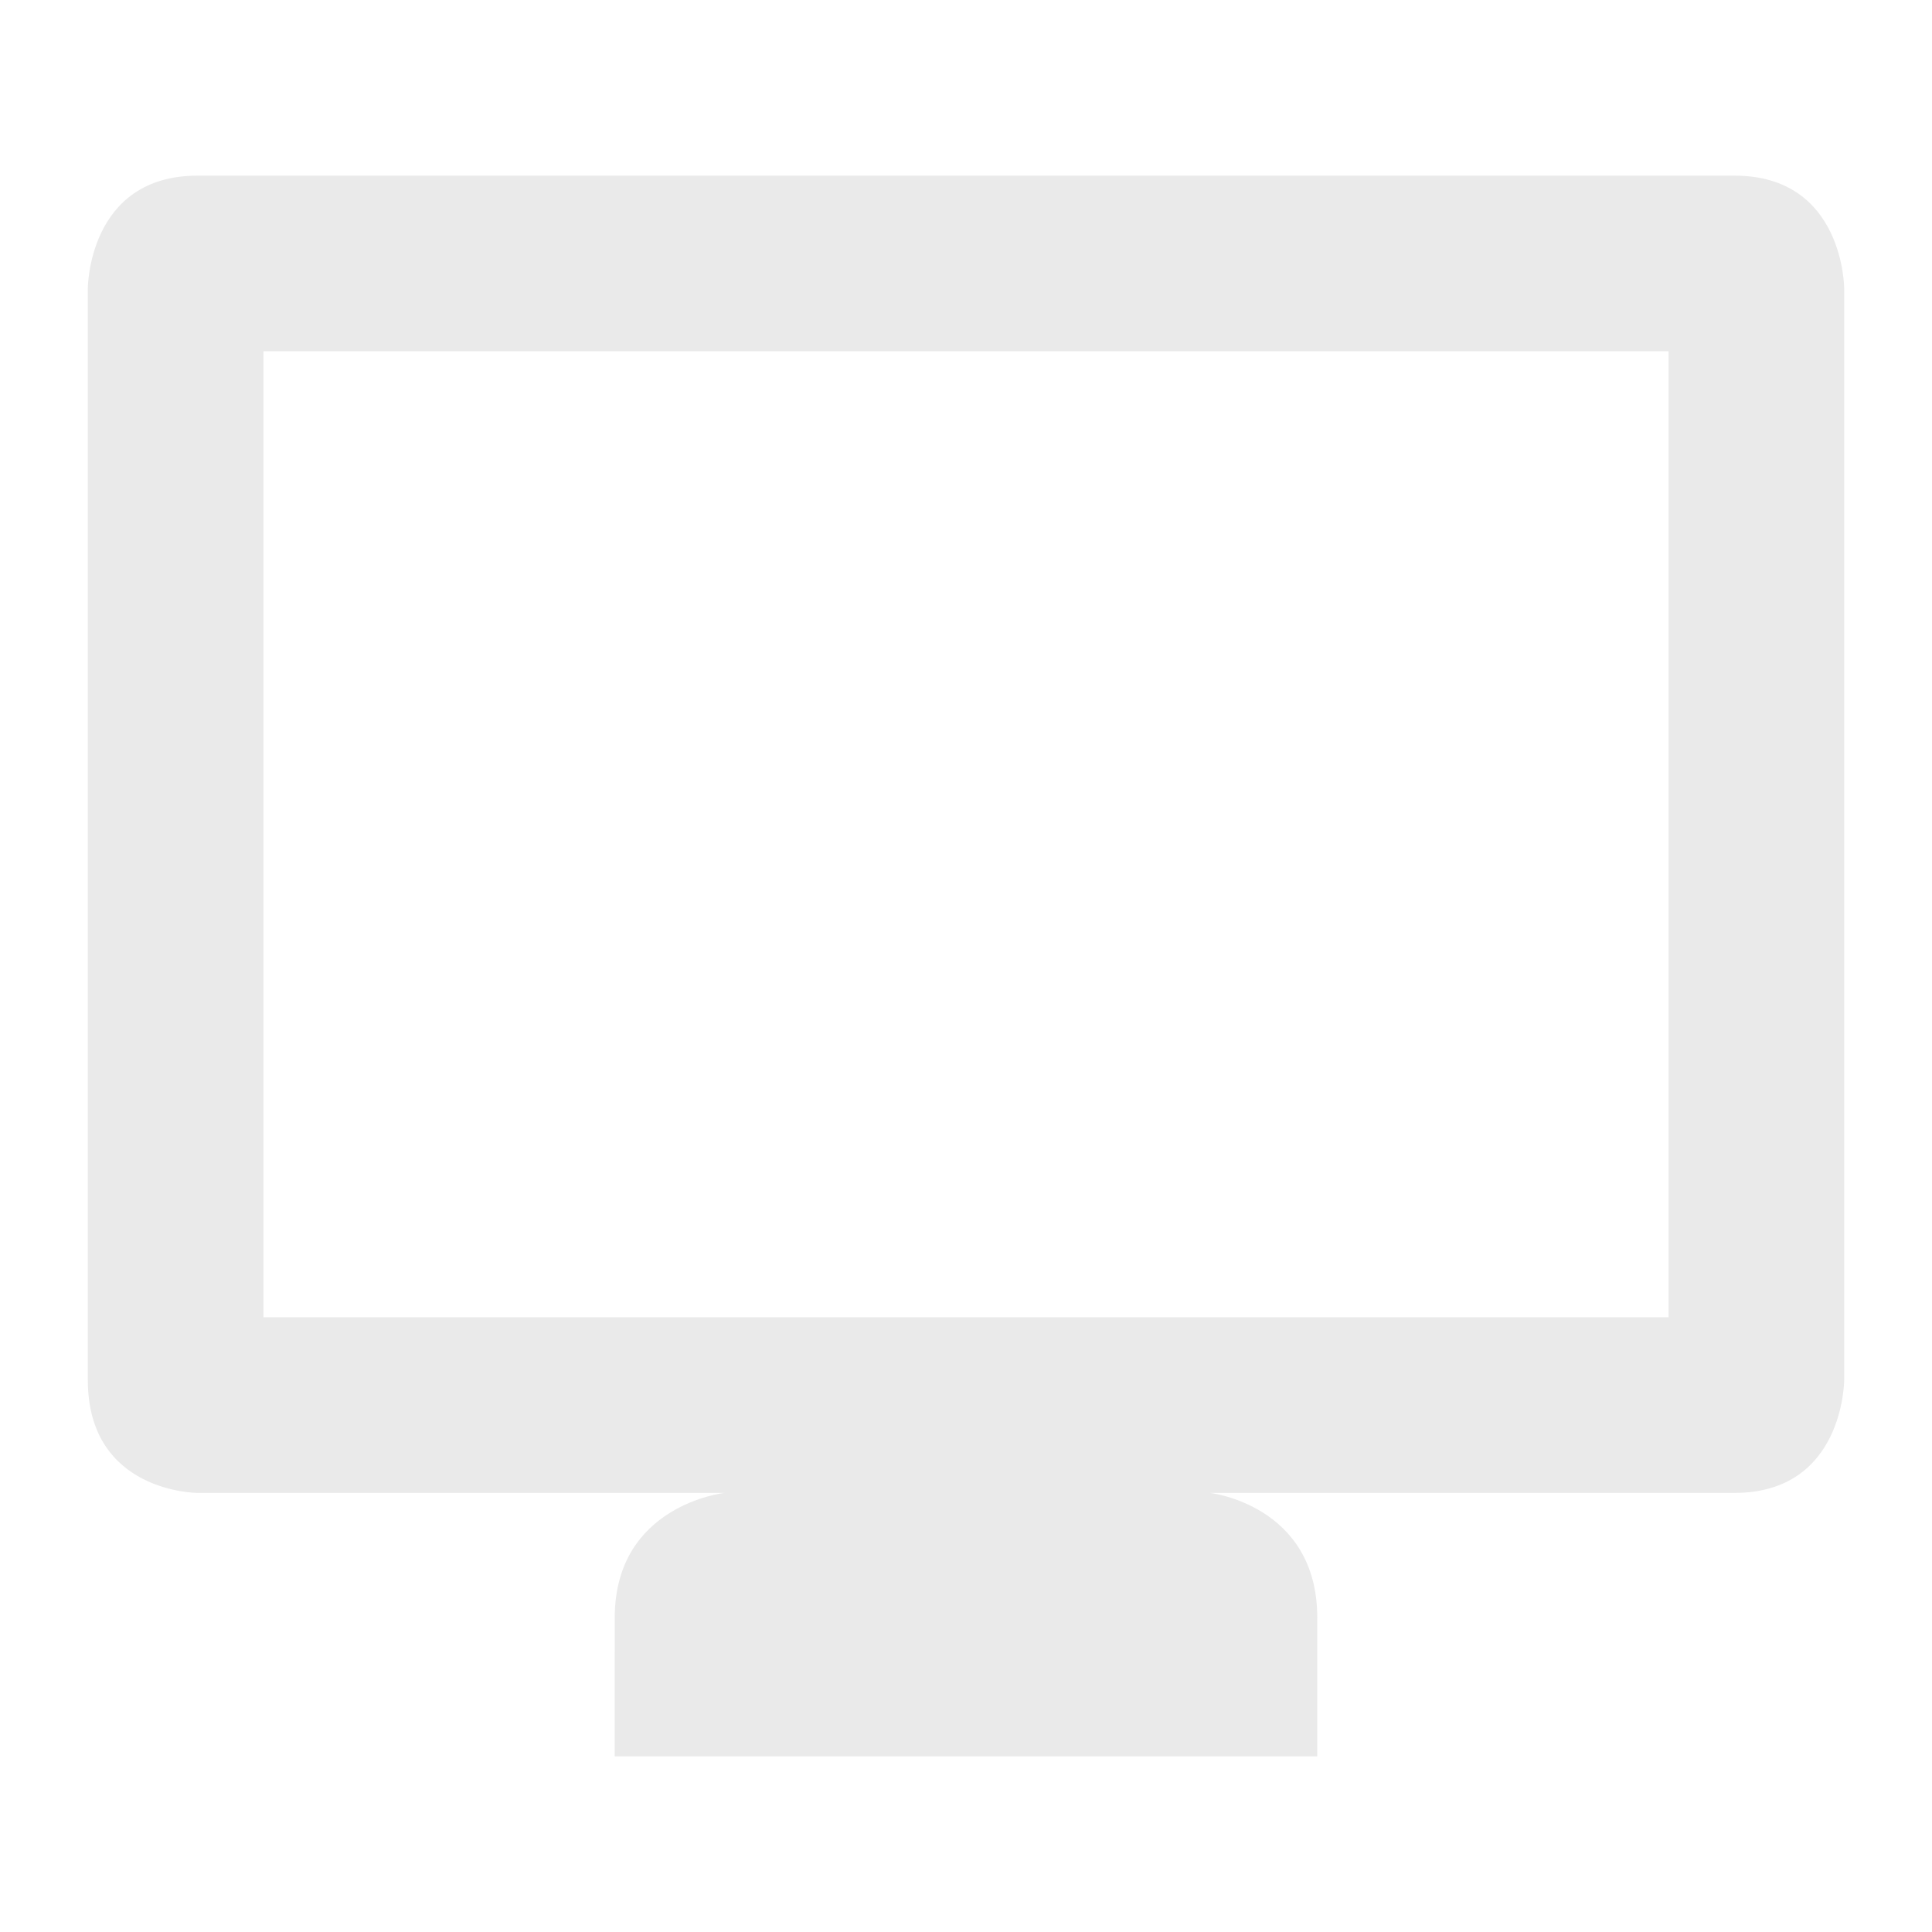 <svg width="22" height="22" version="1.1" xmlns="http://www.w3.org/2000/svg">
 <defs>
  <style id="current-color-scheme" type="text/css">.ColorScheme-Text { color:#dedede; } .ColorScheme-Highlight { color:#5294e2; } .ColorScheme-ButtonBackground { color:#dedede; }</style>
  <filter id="a" x="-.036" y="-.036" width="1.072" height="1.072" color-interpolation-filters="sRGB">
   <feGaussianBlur stdDeviation="0.435"/>
  </filter>
 </defs>
 <g id="16-16-computer" transform="matrix(-1 0 0 1 399 331)" enable-background="new" filter="url(#filter7554)">
  <rect x="381" y="-303" width="16" height="16" color="#bebebe" enable-background="accumulate" fill="none"/>
  <rect x="381" y="-303" width="16" height="16" color="#bebebe" enable-background="accumulate" opacity="0" stroke-width="3"/>
  <path transform="translate(281 -699)" d="m101 397c-1 0-1 1-1 1v10s0 1 1 1h14s1 0 1-1v-10s0-1-1-1zm1 2h12l4.1e-4 8-12-0.024zm3 11 2e-4 0.997h6l-2e-4 -0.997c0-1-1-1-1-1h-4.022s-0.978 0-0.978 1z" fill="#eaeaea"/>
 </g>
 <g id="22-22-computer" transform="translate(13 -46)">
  <rect transform="scale(-1,1)" x="-9" y="46" width="22" height="22" color="#bebebe" opacity="0" stroke-width="2"/>
  <path d="m6.75 48c1.25 0 1.25 1.286 1.25 1.286v12.428s0 1.286-1.25 1.286h-17.5s-1.25 0-1.25-1.286v-12.428s0-1.286 1.25-1.286zm-0.75 2h-16v11h16zm-4 14.422-2.475e-4 1.578h-8l2.612e-4 -1.578c0-1.286 1.25-1.422 1.25-1.422h5.527s1.223 0.136 1.223 1.422z" fill="#eaeaea"/>
 </g>
 <g transform="translate(-41.5,-48)">
  <rect transform="scale(-1,1)" x="-115" y="8.993" width="32" height="32" color="#bebebe" opacity="0" stroke-width="2"/>
  <rect transform="scale(-1,1)" x="-115" y="8.993" width="32" height="32" color="#bebebe" opacity="0" stroke-width="3"/>
 </g>
 <g id="16-16-computer-laptop" transform="matrix(-1 0 0 1 450 331)" enable-background="new" filter="url(#filter7554)">
  <rect x="381" y="-303" width="16" height="16" color="#bebebe" enable-background="accumulate" fill="none"/>
  <rect x="381" y="-303" width="16" height="16" color="#bebebe" enable-background="accumulate" opacity="0" stroke-width="3"/>
  <path transform="translate(281 -699)" d="m101 397c-1 0-1 1-1 1v10s0 1 1 1h14s1 0 1-1v-10s0-1-1-1zm1 2h12l4.1e-4 8-12-0.024zm-2 11h16c0-1-1-1-1-1h-14.022s-0.978 0-0.978 1z" fill="#eaeaea"/>
 </g>
 <g id="22-22-computer-laptop" transform="translate(64 -46)">
  <rect transform="scale(-1,1)" x="-9" y="46" width="22" height="22" color="#bebebe" opacity="0" stroke-width="2"/>
  <path d="m6.75 48c1.25 0 1.25 1.286 1.25 1.286v12.428s0 1.286-1.25 1.286h-17.5s-1.25 0-1.25-1.286v-12.428s0-1.286 1.25-1.286zm-0.75 2h-16v11h16zm3 14-2.475e-4 1h-22l2.61e-4 -1c0-1.286 1.25-1 1.25-1h19.527s1.223-0.286 1.223 1z" fill="#eaeaea"/>
 </g>
 <g id="computer" transform="translate(1.5 .5)">
  <rect x="-4.5" y="-37.5" width="32" height="32" rx="0" ry="0" opacity="0" stroke-width="2" style="paint-order:fill markers stroke"/>
  <path d="m11.5-36c-8 0-14.5 6.5-14.5 14.5s6.5 14.5 14.5 14.5 14.5-6.5 14.5-14.5-6.5-14.5-14.5-14.5z" color="#000000" filter="url(#a)" opacity=".15" overflow="visible"/>
  <path d="m11.5-35.5c-7.724 0-14 6.276-14 14s6.276 14 14 14 14-6.276 14-14-6.276-14-14-14z" color="#000000" fill="#77cb75" overflow="visible"/>
  <path d="m11.5-36c-8 0-14.5 6.5-14.5 14.5s6.5 14.5 14.5 14.5 14.5-6.5 14.5-14.5-6.5-14.5-14.5-14.5z" color="#000000" fill="none" opacity=".5" overflow="visible" solid-color="#000000" style="isolation:auto;mix-blend-mode:normal"/>
  <path d="m18.5-28.5c1 0 1 1 1 1v11s0 1-1 1h-14s-1 2.4e-4 -1-1v-11s0-1 1-1zm-1 2h-12v9h12zm-3 12-4.1e-4 2h-6v-2h5z" fill="#fff"/>
 </g>
 <g id="computer-laptop" transform="translate(-41.5 -.5)">
  <rect x="86.5" y="-37.5" width="32" height="32" rx="0" ry="0" opacity="0" stroke-width="2" style="paint-order:fill markers stroke"/>
  <path d="m102.5-36c-8 0-14.5 6.5-14.5 14.5s6.5 14.5 14.5 14.5 14.5-6.5 14.5-14.5-6.5-14.5-14.5-14.5z" color="#000000" filter="url(#a)" opacity=".15" overflow="visible"/>
  <path d="m102.5-35.5c-7.724 0-14 6.276-14 14s6.276 14 14 14 14-6.276 14-14-6.276-14-14-14z" color="#000000" fill="#77cb75" overflow="visible"/>
  <path d="m102.5-36c-8 0-14.5 6.5-14.5 14.5s6.5 14.5 14.5 14.5 14.5-6.5 14.5-14.5-6.5-14.5-14.5-14.5z" color="#000000" fill="none" opacity=".5" overflow="visible" solid-color="#000000" style="isolation:auto;mix-blend-mode:normal"/>
  <path d="m110.5-27.476c1 0 1 1 1 1v10s0 1-1 1h-16s-1 0-1-1v-10s0-1 1-1zm-1 2h-14l-4.1e-4 8 14-0.024zm2 11h-18c0-1 1-1 1-1h16.021s0.978 0 0.978 1z" fill="#fff"/>
 </g>
</svg>
